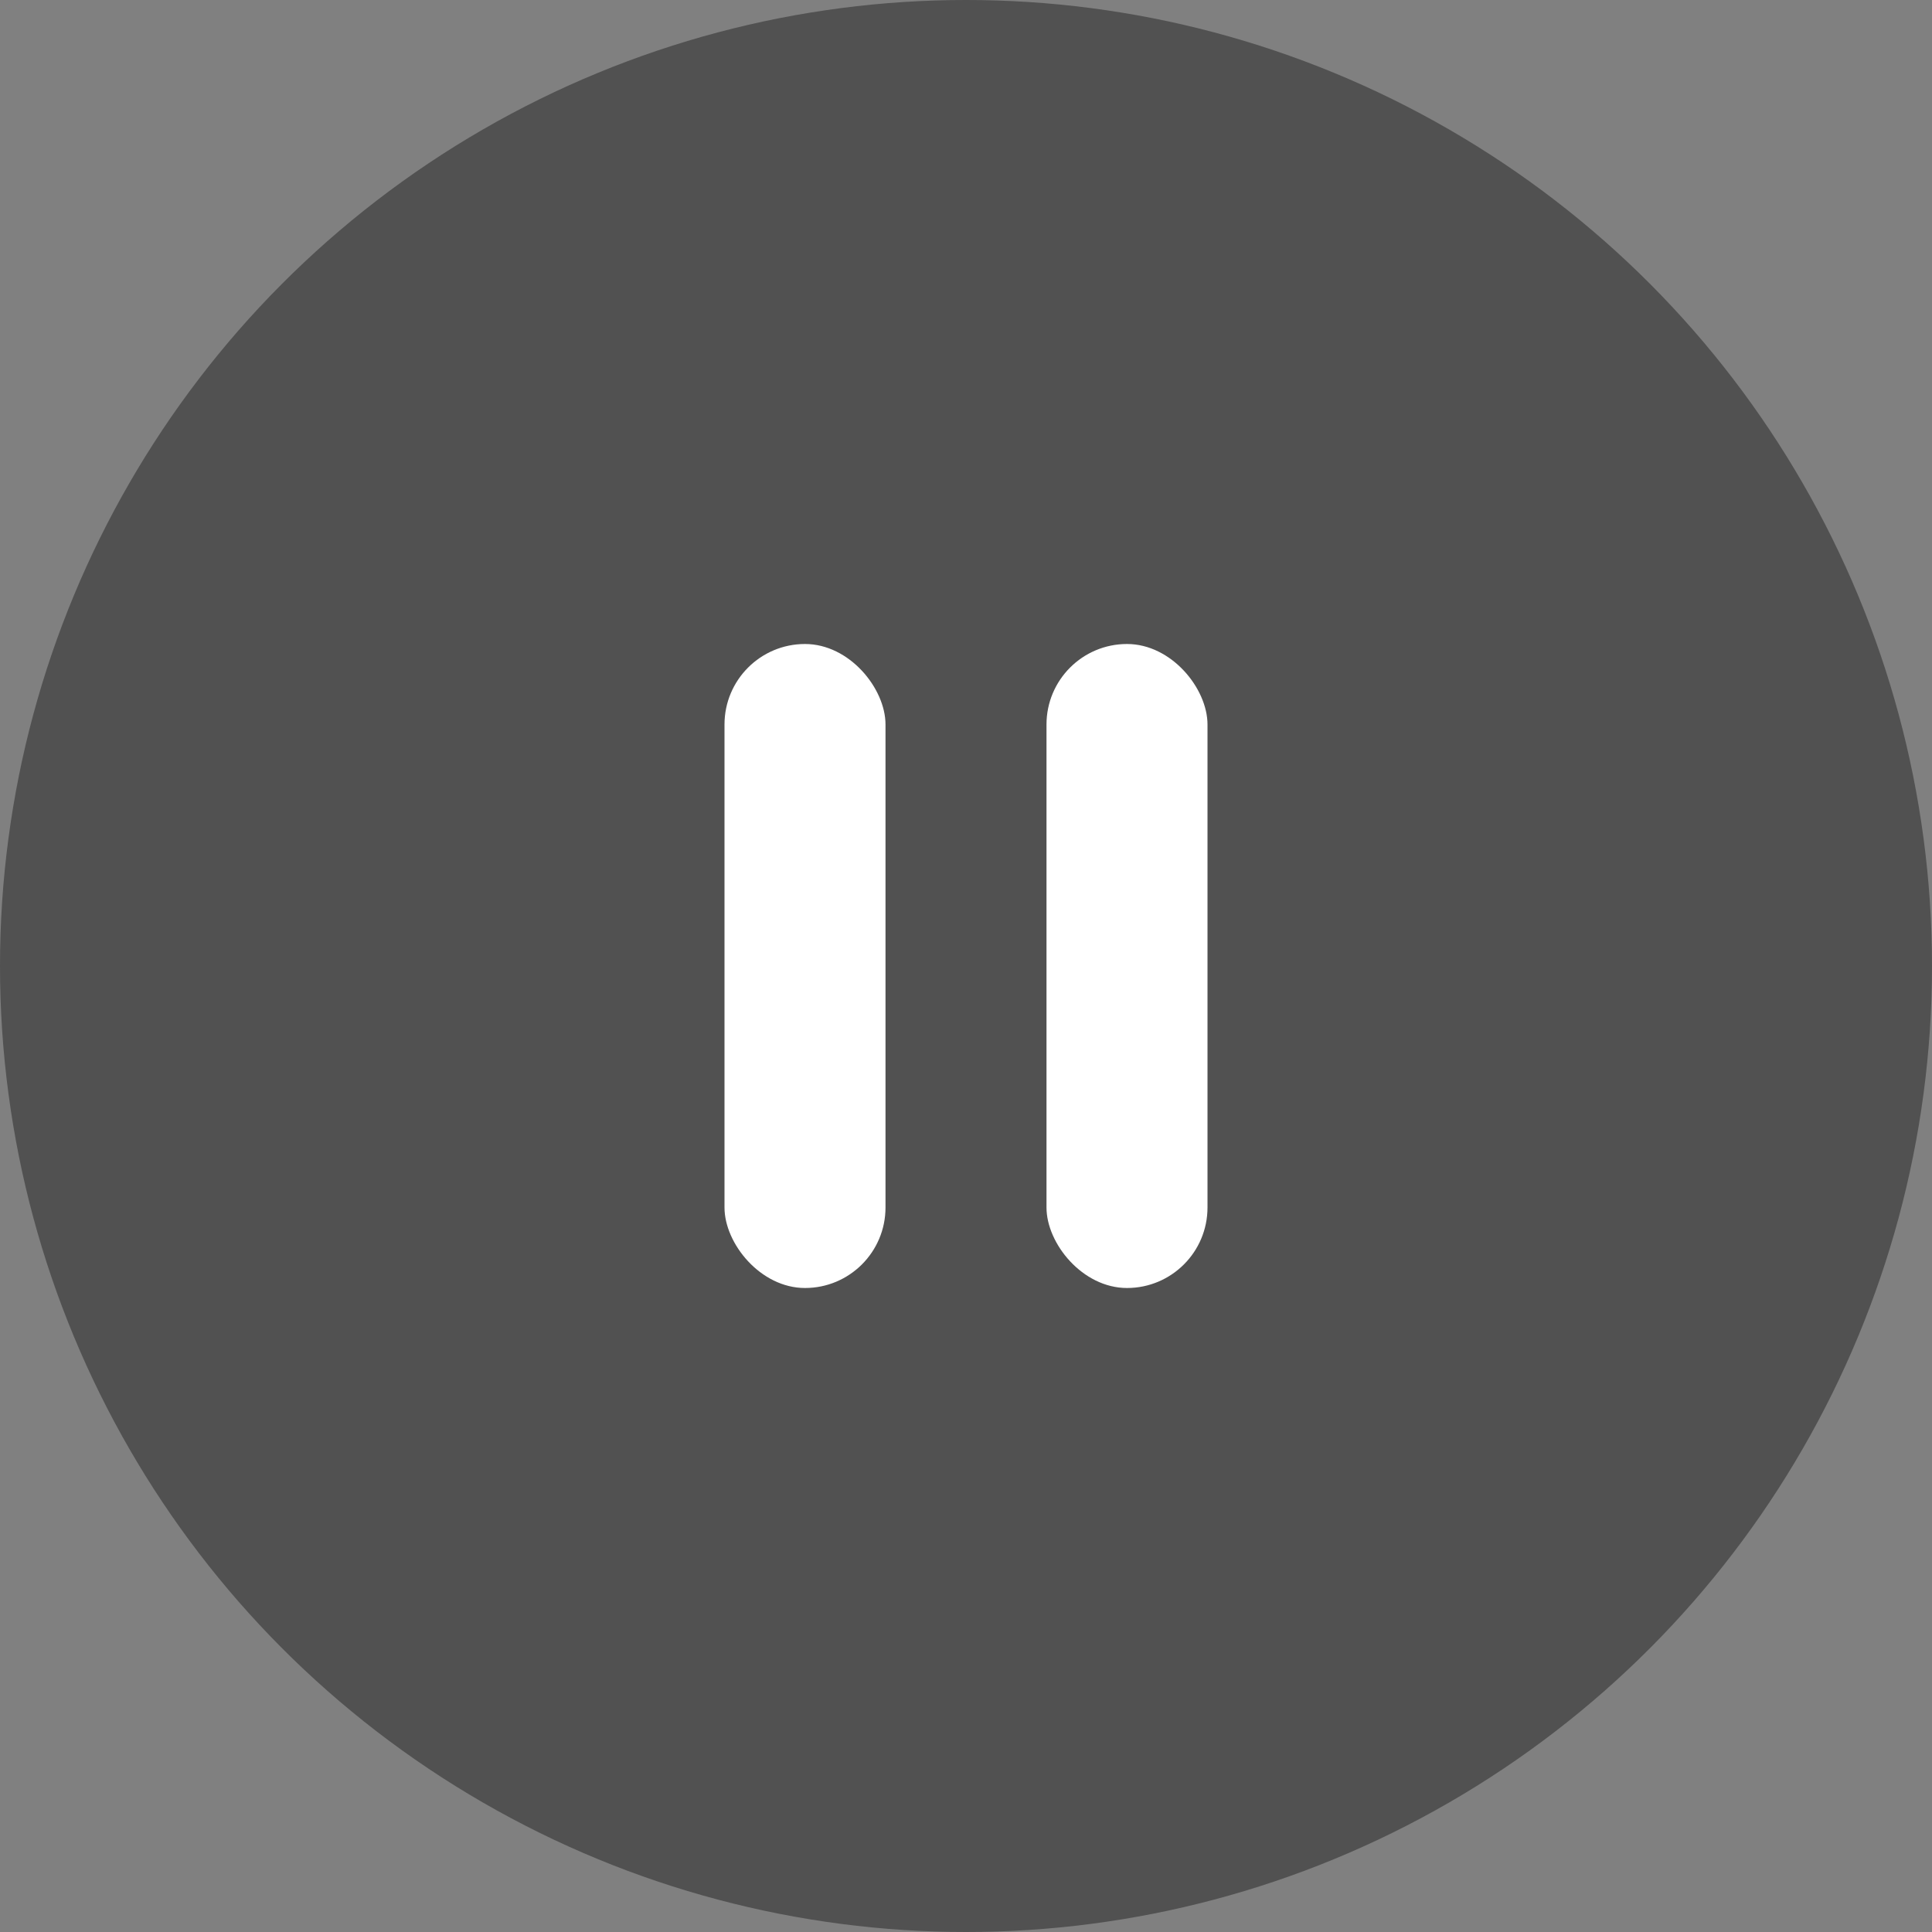 <svg xmlns="http://www.w3.org/2000/svg" width="24" height="24" viewBox="0 0 24 24">
    <rect x="0" y="0" width="24" height="24" fill="#808080" stroke="none"/>
    <g transform="translate(1724 -1182)">
        <circle data-name="타원 52" cx="12" cy="12" r="12" transform="translate(-1724 1182)" style="fill:#222;opacity:.5"/>
        <rect data-name="사각형 2905" width="2" height="8" rx="1" transform="translate(-1715 1190)" style="fill:#fff"/>
        <rect data-name="사각형 2906" width="2" height="8" rx="1" transform="translate(-1711 1190)" style="fill:#fff"/>
    </g>
</svg>
